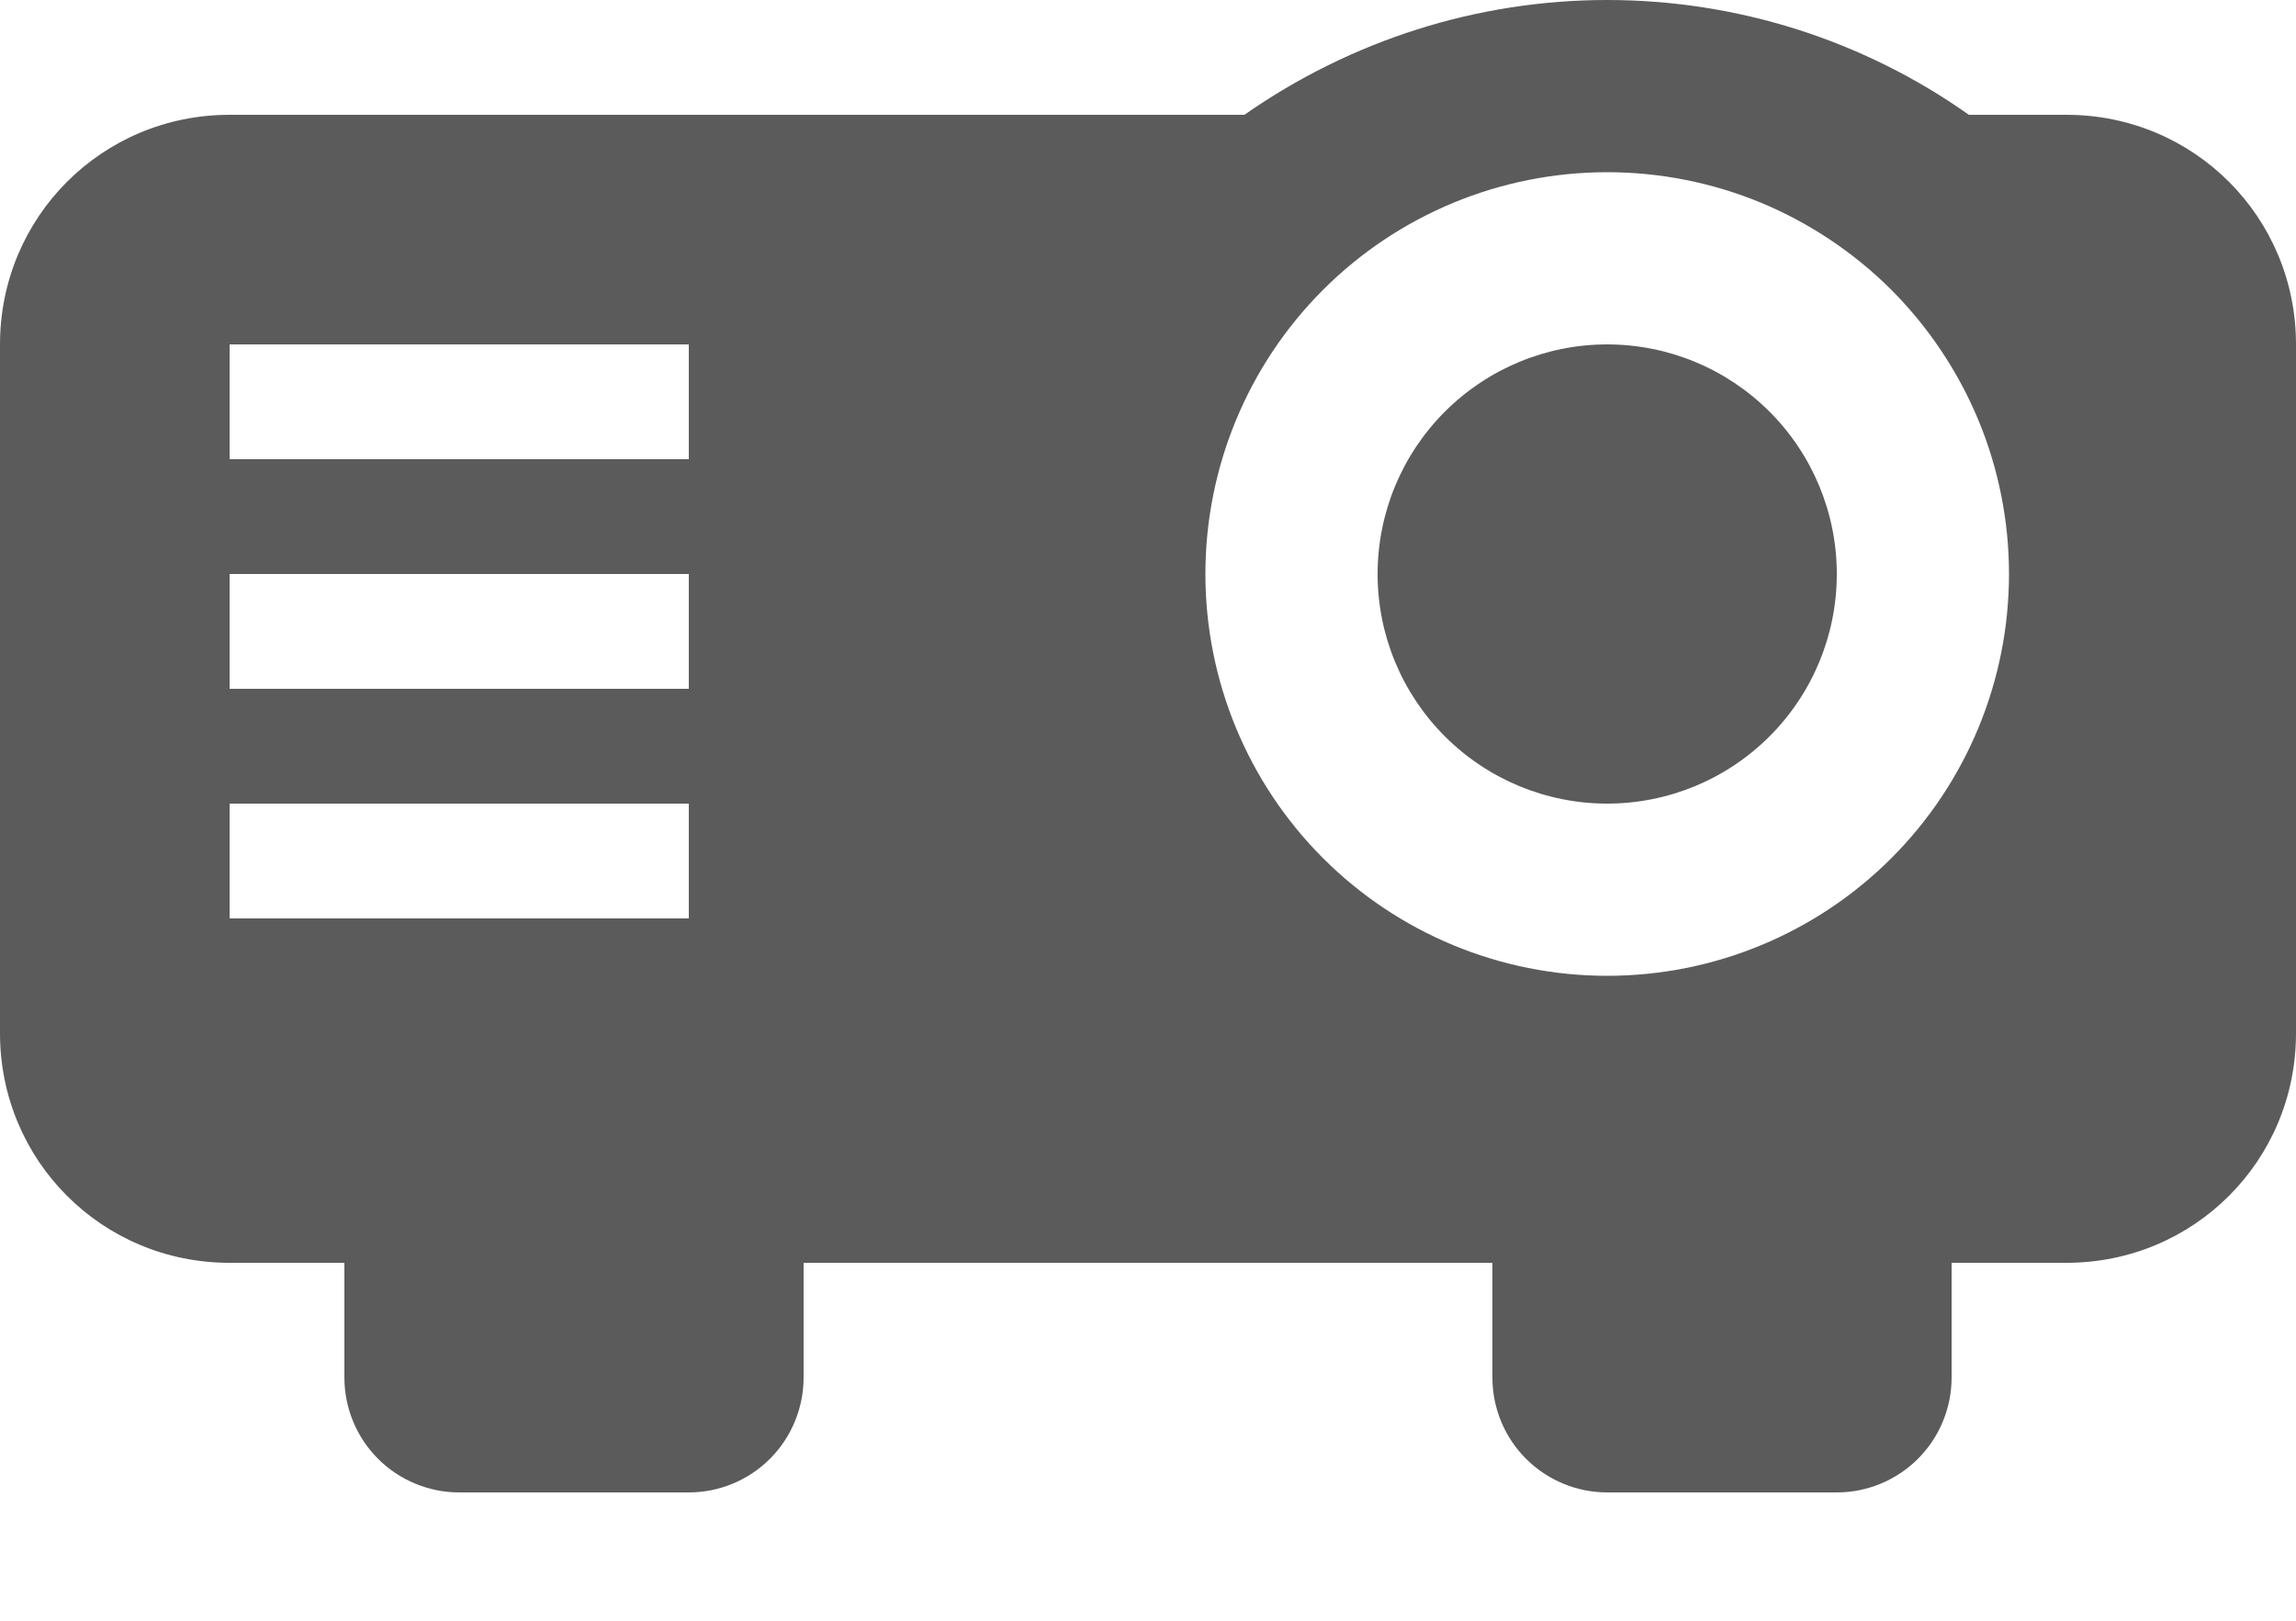 <svg width="17" height="12" viewBox="0 0 17 12" fill="none" xmlns="http://www.w3.org/2000/svg">
<path d="M11.9 0C10.94 0 10.005 0.297 9.214 0.85H1.7C0.756 0.85 0 1.607 0 2.55V7.65C0 8.594 0.756 9.35 1.7 9.35H2.55V10.2C2.55 10.425 2.64 10.642 2.799 10.801C2.958 10.96 3.175 11.05 3.4 11.05H5.1C5.325 11.05 5.542 10.96 5.701 10.801C5.86 10.642 5.95 10.425 5.95 10.2V9.35H11.05V10.2C11.05 10.425 11.14 10.642 11.299 10.801C11.458 10.96 11.675 11.05 11.9 11.05H13.6C13.825 11.05 14.042 10.96 14.201 10.801C14.36 10.642 14.45 10.425 14.45 10.2V9.35H15.3C16.244 9.35 17 8.594 17 7.65V2.55C17 1.607 16.244 0.85 15.3 0.85H14.578C13.796 0.297 12.861 0 11.9 0ZM11.9 1.275C12.291 1.275 12.678 1.352 13.039 1.501C13.399 1.651 13.727 1.87 14.004 2.146C14.28 2.423 14.499 2.751 14.649 3.112C14.798 3.472 14.875 3.859 14.875 4.25C14.875 5.039 14.562 5.796 14.004 6.354C13.446 6.912 12.689 7.225 11.9 7.225C11.111 7.225 10.354 6.912 9.796 6.354C9.238 5.796 8.925 5.039 8.925 4.25C8.925 3.461 9.238 2.704 9.796 2.146C10.354 1.588 11.111 1.275 11.9 1.275ZM1.7 2.55H5.1V3.4H1.7V2.55ZM11.9 2.55C11.449 2.55 11.017 2.729 10.698 3.048C10.379 3.367 10.2 3.799 10.2 4.25C10.2 4.701 10.379 5.133 10.698 5.452C11.017 5.771 11.449 5.95 11.9 5.95C12.351 5.95 12.783 5.771 13.102 5.452C13.421 5.133 13.6 4.701 13.6 4.25C13.6 3.799 13.421 3.367 13.102 3.048C12.783 2.729 12.351 2.55 11.9 2.55ZM1.7 4.25H5.1V5.1H1.7V4.25ZM1.7 5.95H5.1V6.8H1.7V5.95Z" fill="#5B5B5B"/>
</svg>

